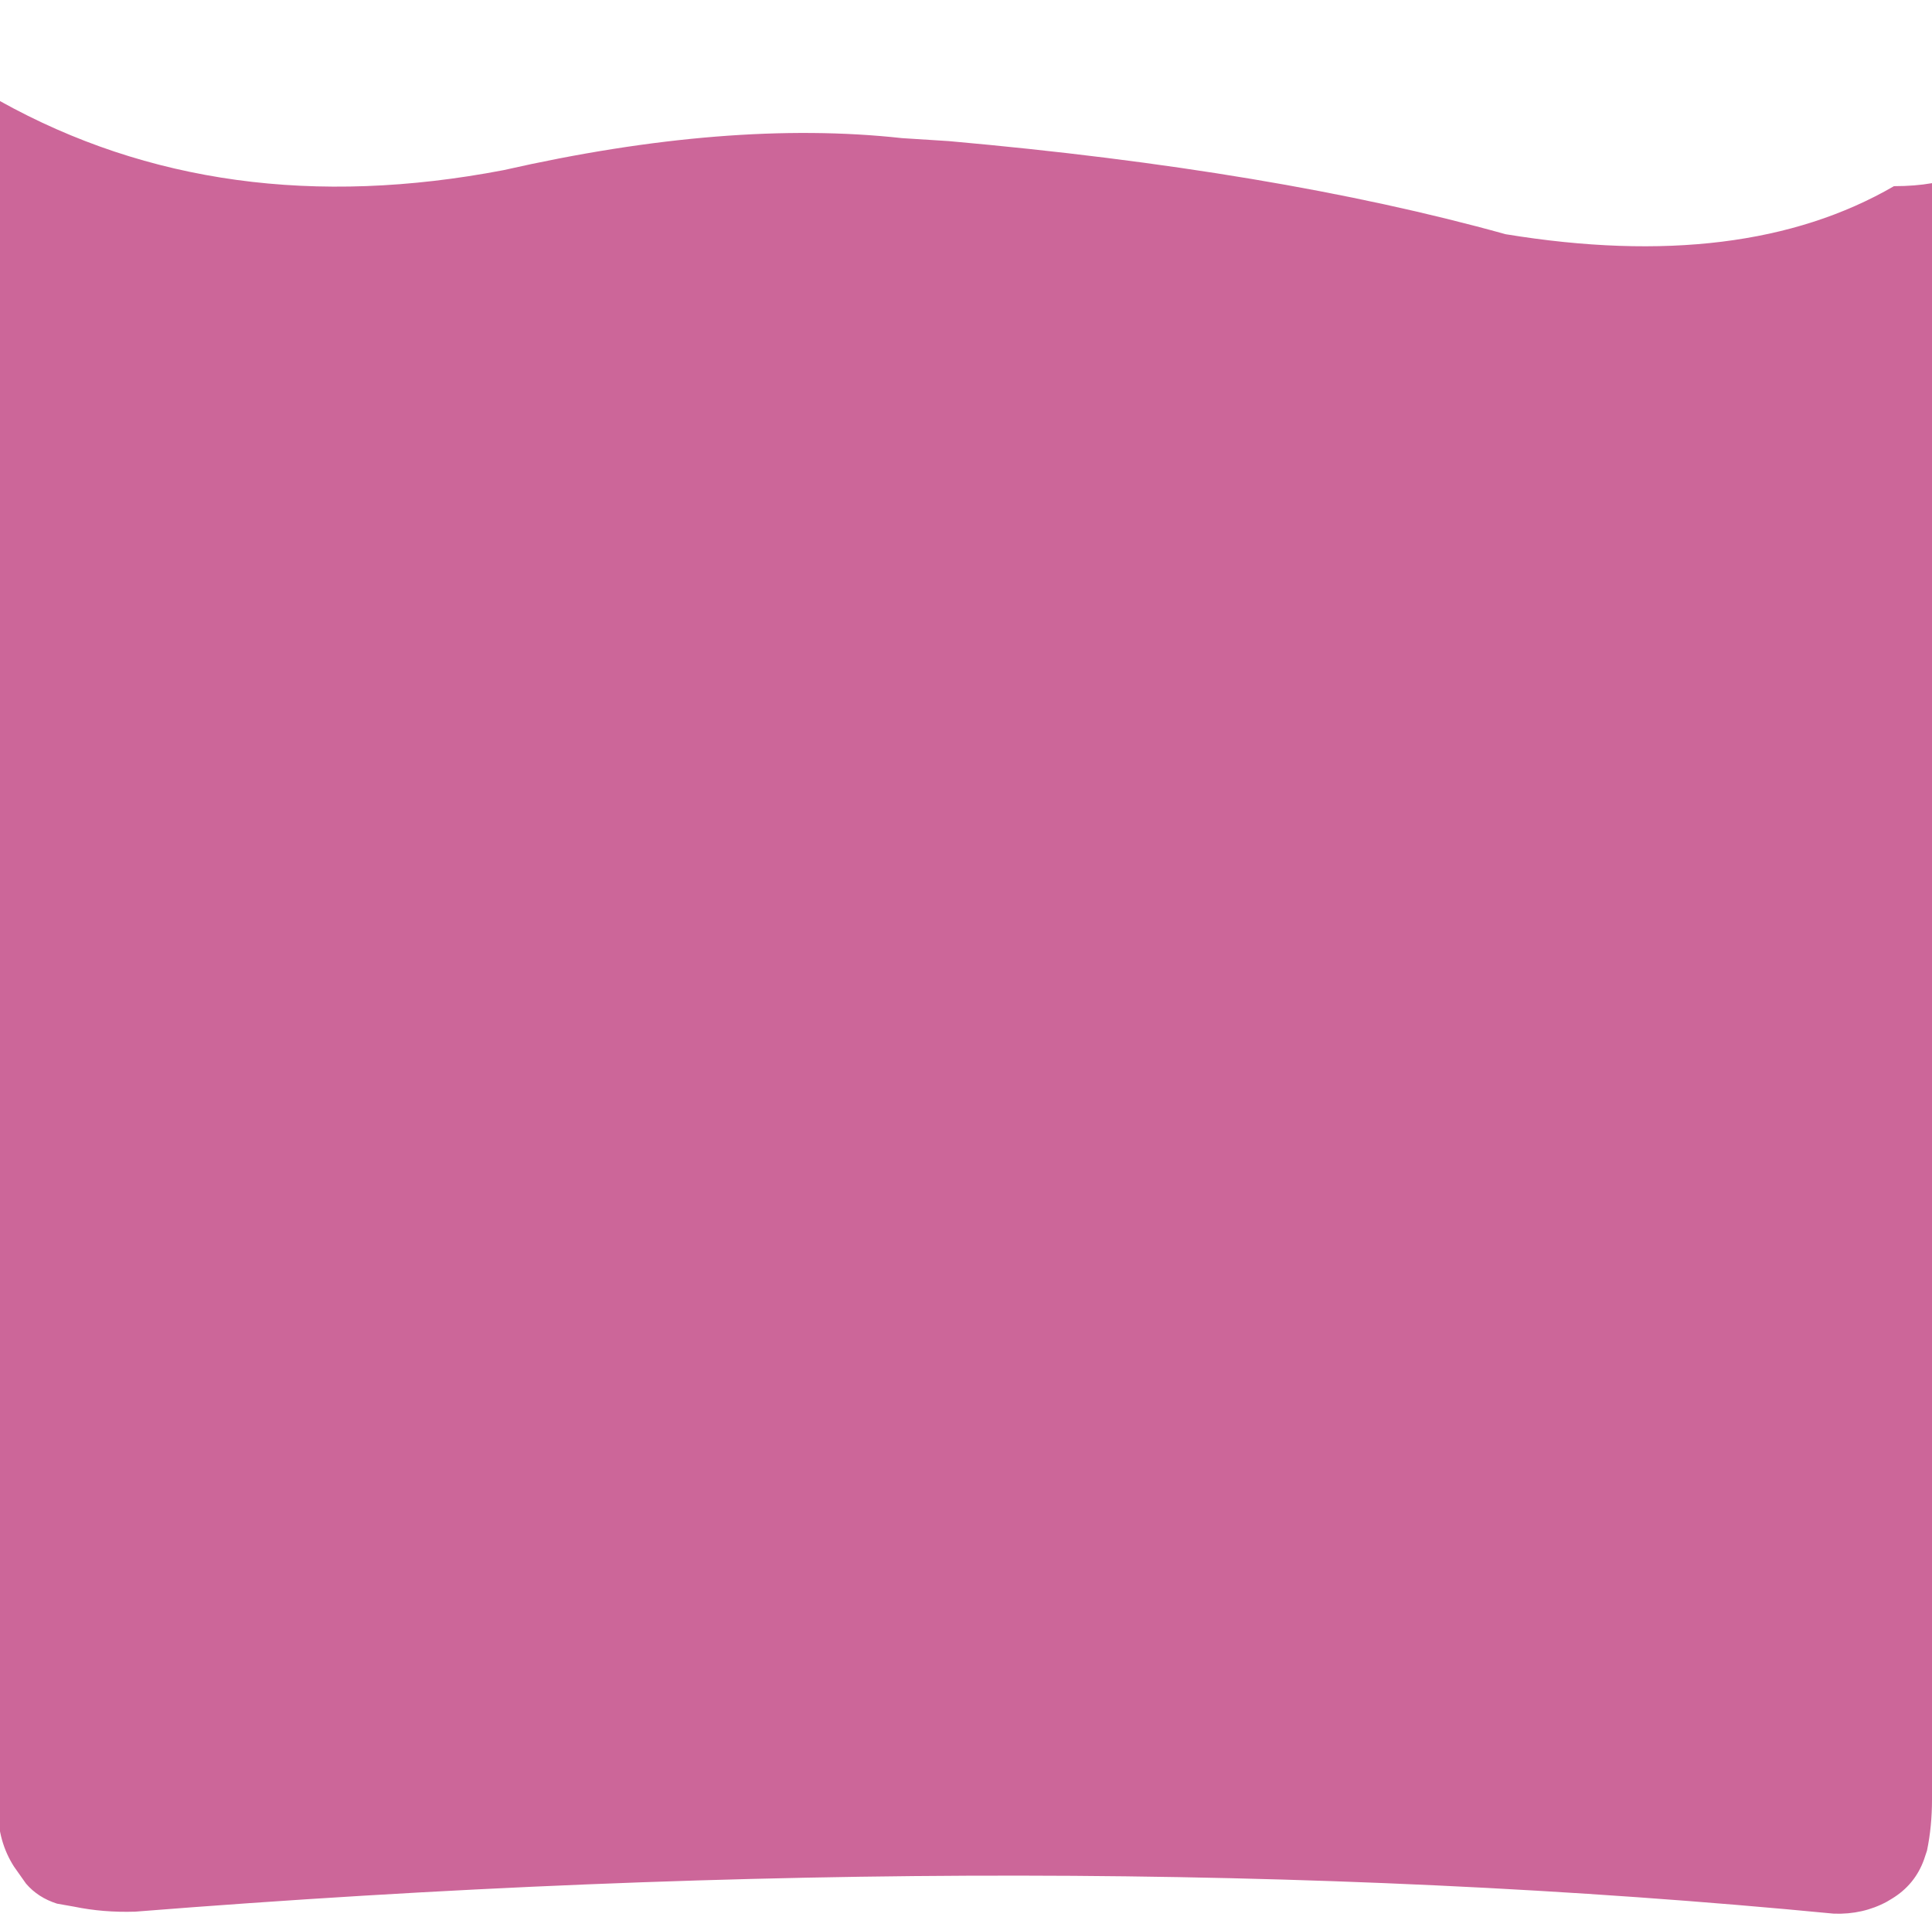 <?xml version="1.0" encoding="UTF-8" standalone="no"?>
<svg xmlns:xlink="http://www.w3.org/1999/xlink" height="95.75px" width="96.5px" xmlns="http://www.w3.org/2000/svg">
  <g transform="matrix(1.0, 0.0, 0.0, 1.0, 48.25, 51.25)">
    <use data-characterId="23" height="95.0" transform="matrix(1.0, 0.0, 0.0, 1.0, -48.25, -50.5)" width="96.5" xlink:href="#morphshape0"/>
  </g>
  <defs>
    <g id="morphshape0" transform="matrix(1.0, 0.0, 0.0, 1.0, 48.25, 50.5)">
      <path d="M-48.35 -46.25 L-48.35 39.15 Q-48.35 40.75 -47.55 42.0 L-46.95 42.85 Q-46.35 43.55 -45.4 43.85 L-44.55 44.0 Q-43.1 44.3 -41.5 44.25 4.5 40.6 43.35 44.35 44.8 44.4 46.0 43.75 L46.25 43.6 Q47.4 42.9 47.85 41.65 L48.0 41.2 Q48.25 40.0 48.25 38.65 L48.25 -42.1 Q47.4 -41.95 46.35 -41.95 38.85 -37.6 26.95 -39.55 15.45 -42.75 -0.85 -44.2 L-3.2 -44.35 Q-11.85 -45.3 -23.1 -42.75 -37.2 -40.05 -48.25 -46.2" fill="#cc6699" fill-rule="evenodd" stroke="none"/>
      <path d="M-48.25 -46.2 Q-37.2 -40.05 -23.1 -42.75 -11.85 -45.3 -3.2 -44.35 L-0.85 -44.2 Q15.45 -42.75 26.95 -39.55 38.85 -37.6 46.35 -41.95 47.4 -41.95 48.25 -42.1 L48.25 38.65 Q48.25 40.0 48.0 41.2 L47.85 41.65 Q47.4 42.9 46.25 43.6 L46.0 43.75 Q44.8 44.4 43.35 44.35 4.5 40.6 -41.5 44.25 -43.1 44.3 -44.55 44.0 L-45.4 43.85 Q-46.35 43.55 -46.95 42.85 L-47.55 42.0 Q-48.35 40.75 -48.35 39.15 L-48.35 -46.25" fill="none" stroke="#000000" stroke-linecap="round" stroke-linejoin="round" stroke-opacity="0.0" stroke-width="1.0"/>
    </g>
  </defs>
</svg>
